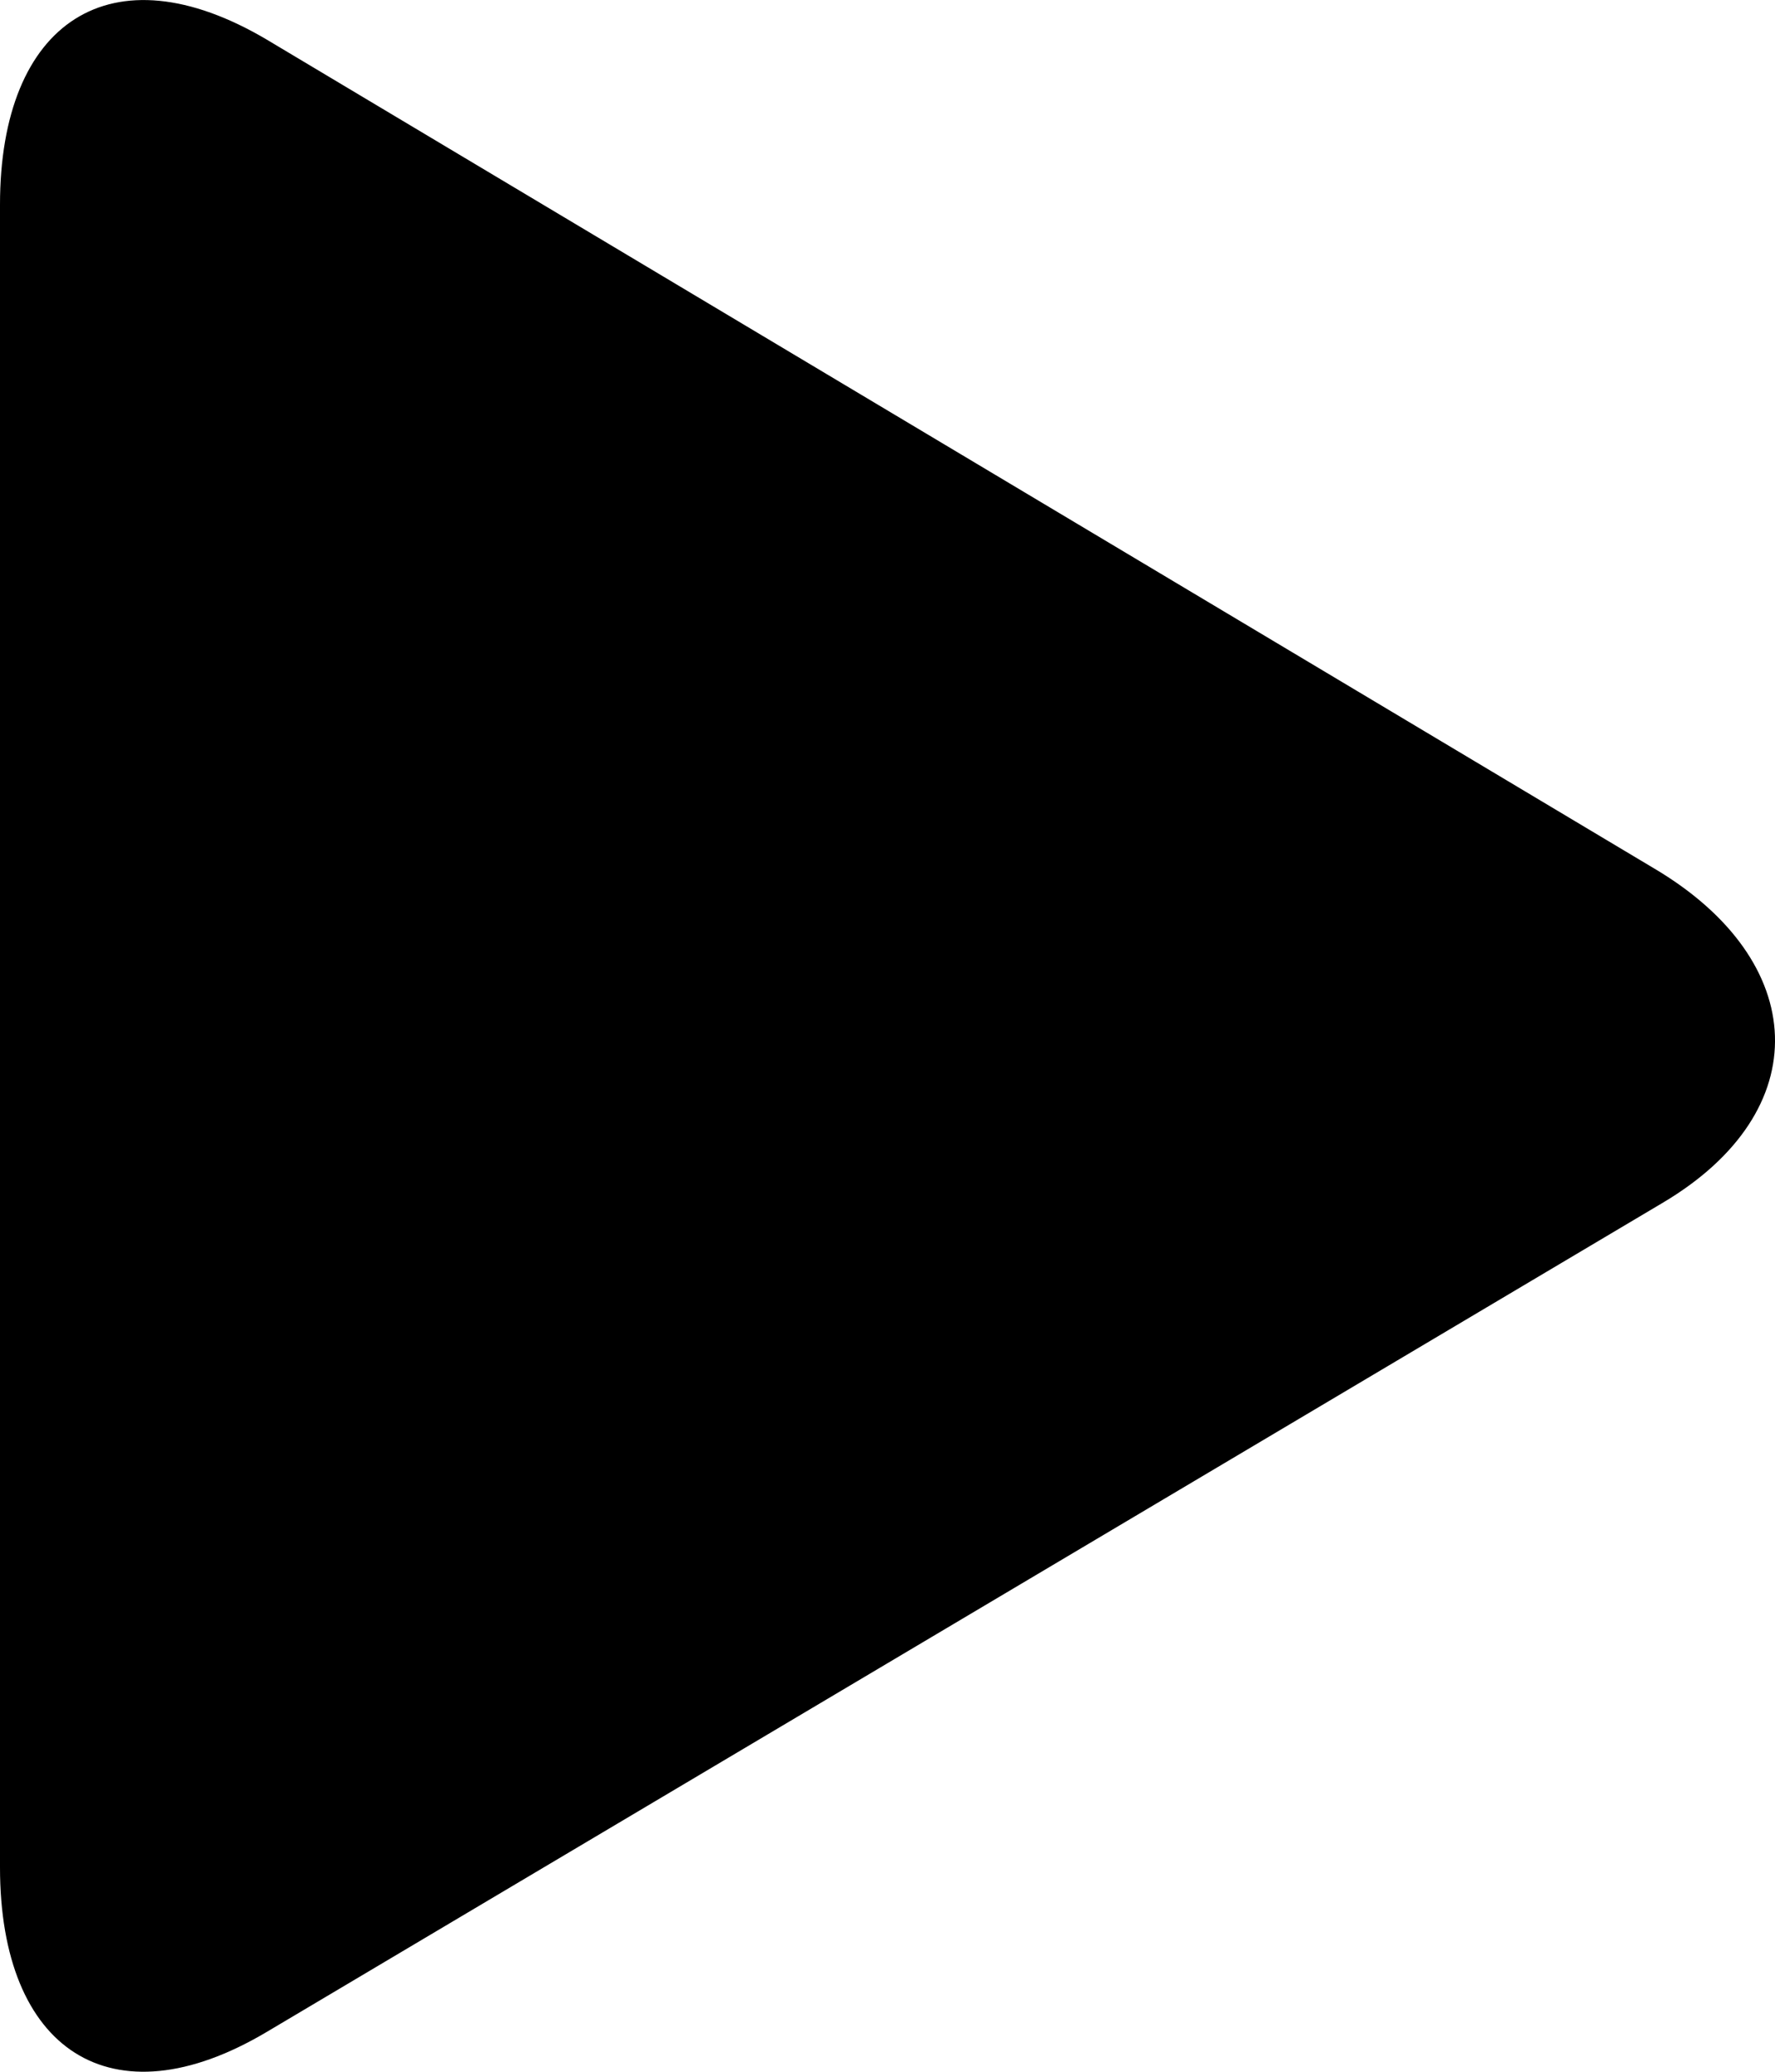 <svg id="svg-play" viewBox="0 0 12 14" preserveAspectRatio="xMinYMin meet">
      <path d="M11.182,5.868l-9.378-5.6C0.751-0.355,0,0.147,0,1.383v11.236c0,1.234,0.751,1.737,1.803,1.112l9.431-5.599C12.291,7.51,12.236,6.491,11.182,5.868z"></path>
    </svg>